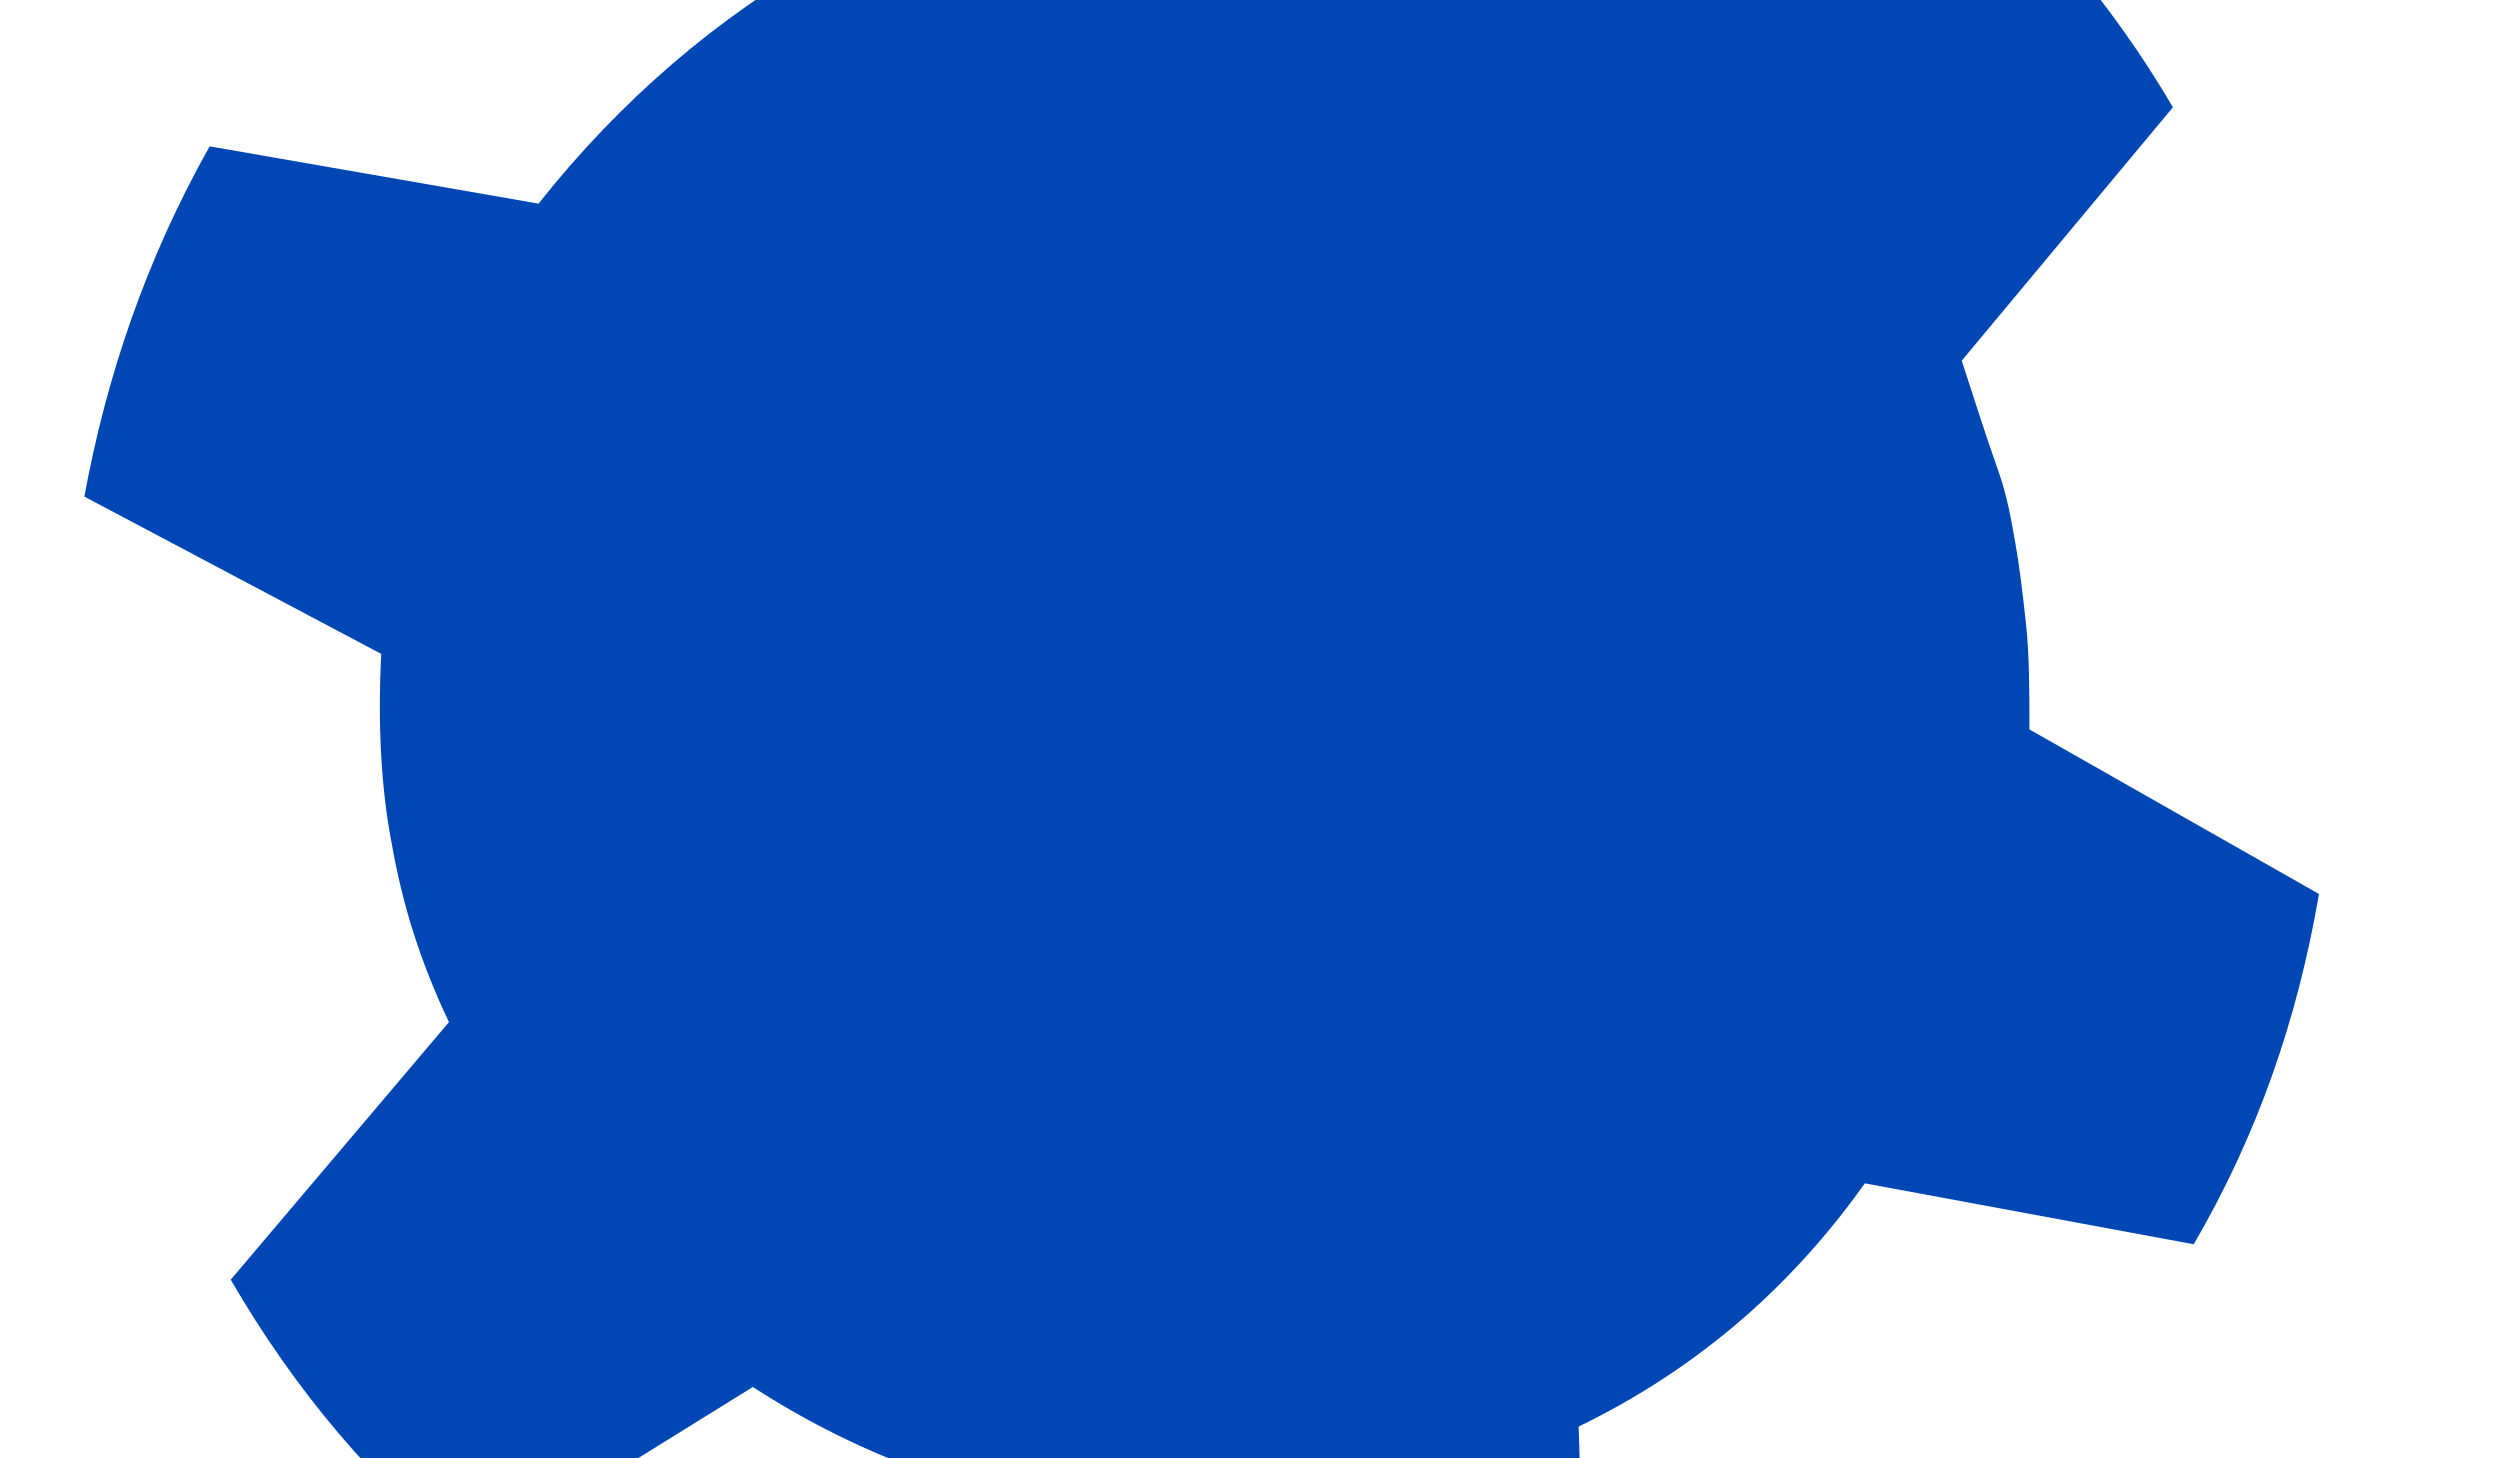 <?xml version="1.0" encoding="utf-8"?>
<!-- Generator: Adobe Illustrator 18.1.0, SVG Export Plug-In . SVG Version: 6.00 Build 0)  -->
<!DOCTYPE svg PUBLIC "-//W3C//DTD SVG 1.1//EN" "http://www.w3.org/Graphics/SVG/1.1/DTD/svg11.dtd">
<svg version="1.1" id="Layer_1" xmlns="http://www.w3.org/2000/svg" xmlns:xlink="http://www.w3.org/1999/xlink" x="0px" y="0px"
	 viewBox="0 0 960 560" enable-background="new 0 0 960 560" xml:space="preserve">
<path fill="#0046B5" d="M753.3,138.5c5.4,16.5,9.7,30.2,13.7,41.3s5.4,20.6,6.9,28.8s2.8,19.2,4,30.2c1.4,12.3,1.4,26.2,1.4,41.3
	l111.2,63.2c-8.3,48.1-23.4,92-48.1,134.5l-126.3-23.4c-30.2,42.5-67.3,72.7-109.9,93.4l4,129.1c-22,8.3-43.9,13.7-68.7,17.9
	s-48.1,6.9-71.5,8.3l-43.6-122.4c-48.1-4-94.8-20.6-137.3-48.1l-108.5,67.3c-37.1-30.2-67.3-65.9-92-108.5l83.8-98.9
	c-11.1-23.4-17.9-45.3-22-68.7c-4-20.6-5.4-45.3-4-72.7l-114-60.4c8.3-45.3,23.4-90.6,48.1-134.5l126.3,22
	c31.6-39.9,68.7-71.5,109.9-94.8l-2.8-127.7c22-8.3,45.3-13.7,70.1-19.2c22-2.8,45.3-5.4,68.7-5.4l43.9,120.8
	c48.1,5.4,93.4,20.6,135.9,48.1l109.9-67.3c38.5,33,68.7,68.7,92,108.5L753.3,138.5z"/>
</svg>
